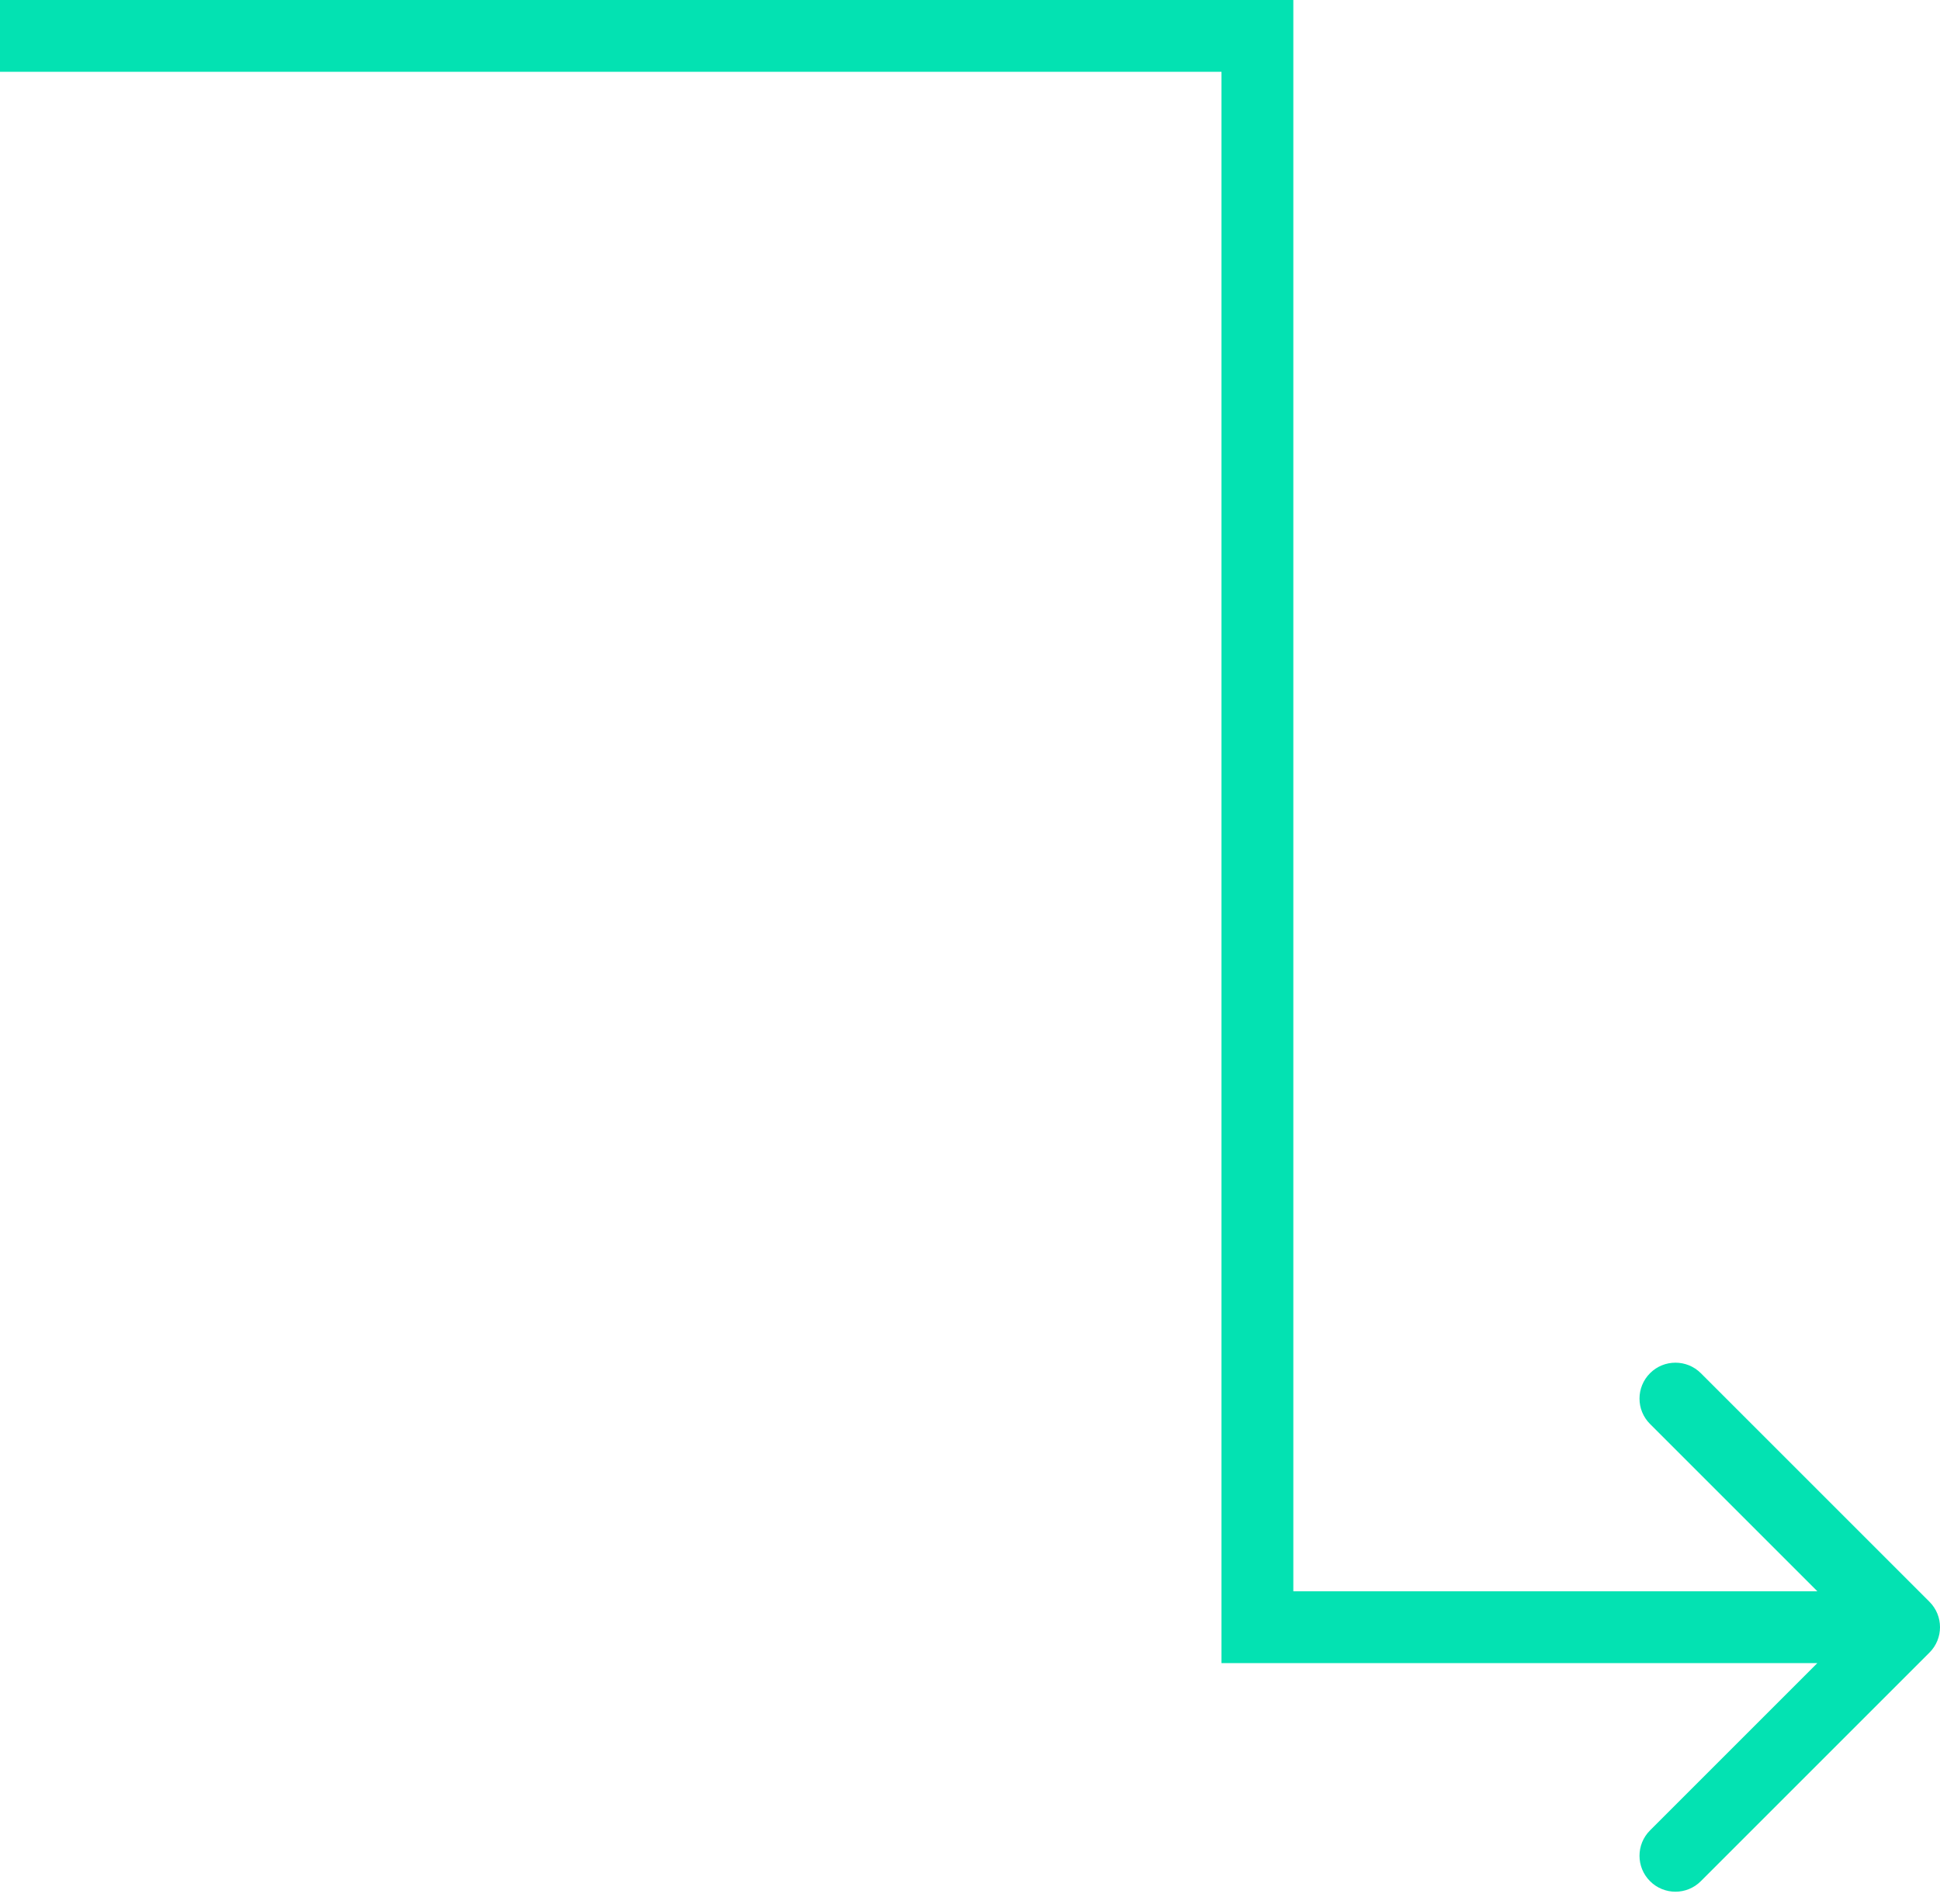<svg width="54" height="53" viewBox="0 0 54 53" fill="none" xmlns="http://www.w3.org/2000/svg">
<path fill-rule="evenodd" clip-rule="evenodd" d="M47.343 52.371L53.707 46.007C54.098 45.617 54.098 44.983 53.707 44.593L47.343 38.229C46.953 37.839 46.319 37.839 45.929 38.229C45.538 38.62 45.538 39.253 45.929 39.643L50.586 44.3H36V-0.001H0V1.999H34V46.3H50.586L45.929 50.957C45.538 51.347 45.538 51.981 45.929 52.371C46.319 52.762 46.953 52.762 47.343 52.371Z" fill="#03E2B2"/>
</svg>
